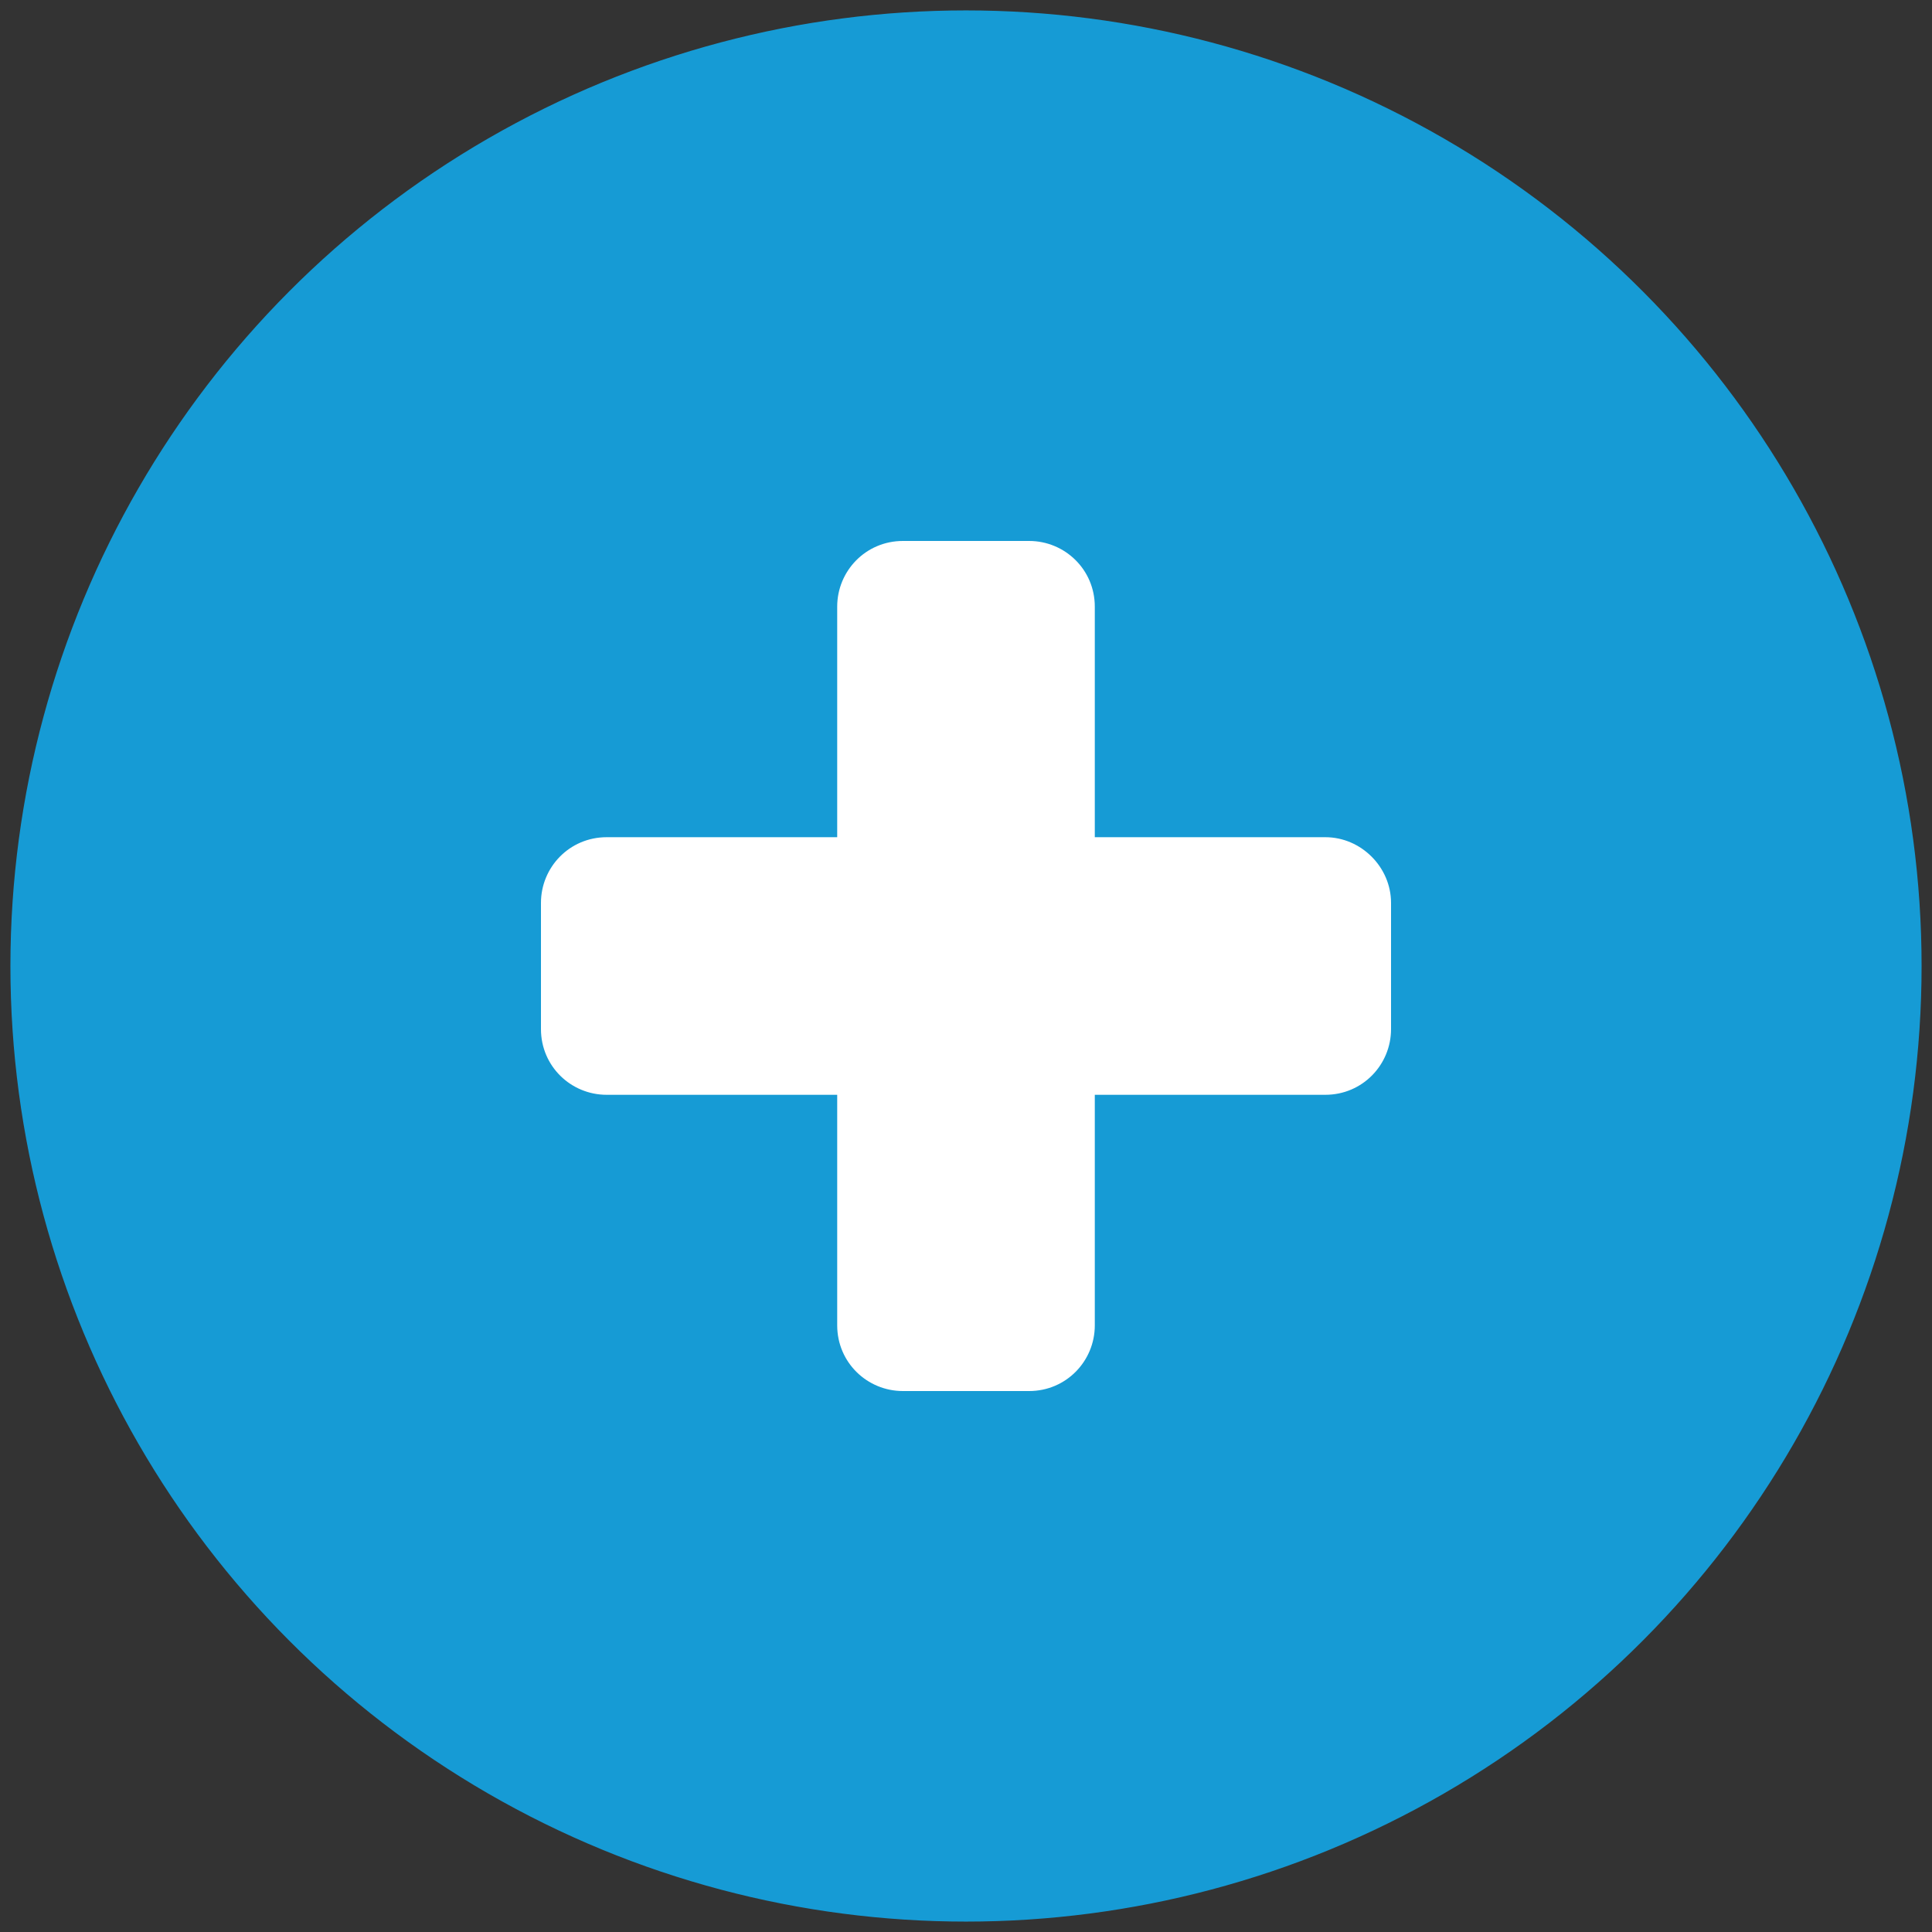 <?xml version="1.0" encoding="utf-8"?>
<!-- Generator: Adobe Illustrator 21.1.0, SVG Export Plug-In . SVG Version: 6.00 Build 0)  -->
<svg version="1.1" id="Layer_1" xmlns="http://www.w3.org/2000/svg" xmlns:xlink="http://www.w3.org/1999/xlink" x="0px" y="0px"
	 viewBox="0 0 150 150" style="enable-background:new 0 0 150 150;" xml:space="preserve">
<rect x="0" y="0" width="150" height="150" fill="#333333" stroke="none"/>
<style type="text/css">
	.st0{fill:#169BD5;stroke:#169BD5;stroke-width:0.983;stroke-miterlimit:10;}
	.st1{fill:#FFFFFF;stroke:#FFFFFF;stroke-miterlimit:10;}
</style>
<circle class="st0" cx="75" cy="75" r="73.7"/>
<path id="XMLID_6_" class="st1" d="M102.9,65.5H84.5V47.1c0-2.6-2.1-4.6-4.6-4.6h-9.8c-2.6,0-4.6,2.1-4.6,4.6v18.4H47.1
	c-2.6,0-4.6,2.1-4.6,4.6v9.8c0,2.6,2.1,4.6,4.6,4.6h18.4v18.4c0,2.6,2.1,4.6,4.6,4.6h9.8c2.6,0,4.6-2.1,4.6-4.6V84.5h18.4
	c2.6,0,4.6-2.1,4.6-4.6v-9.8C107.5,67.6,105.4,65.5,102.9,65.5z"/>
</svg>
